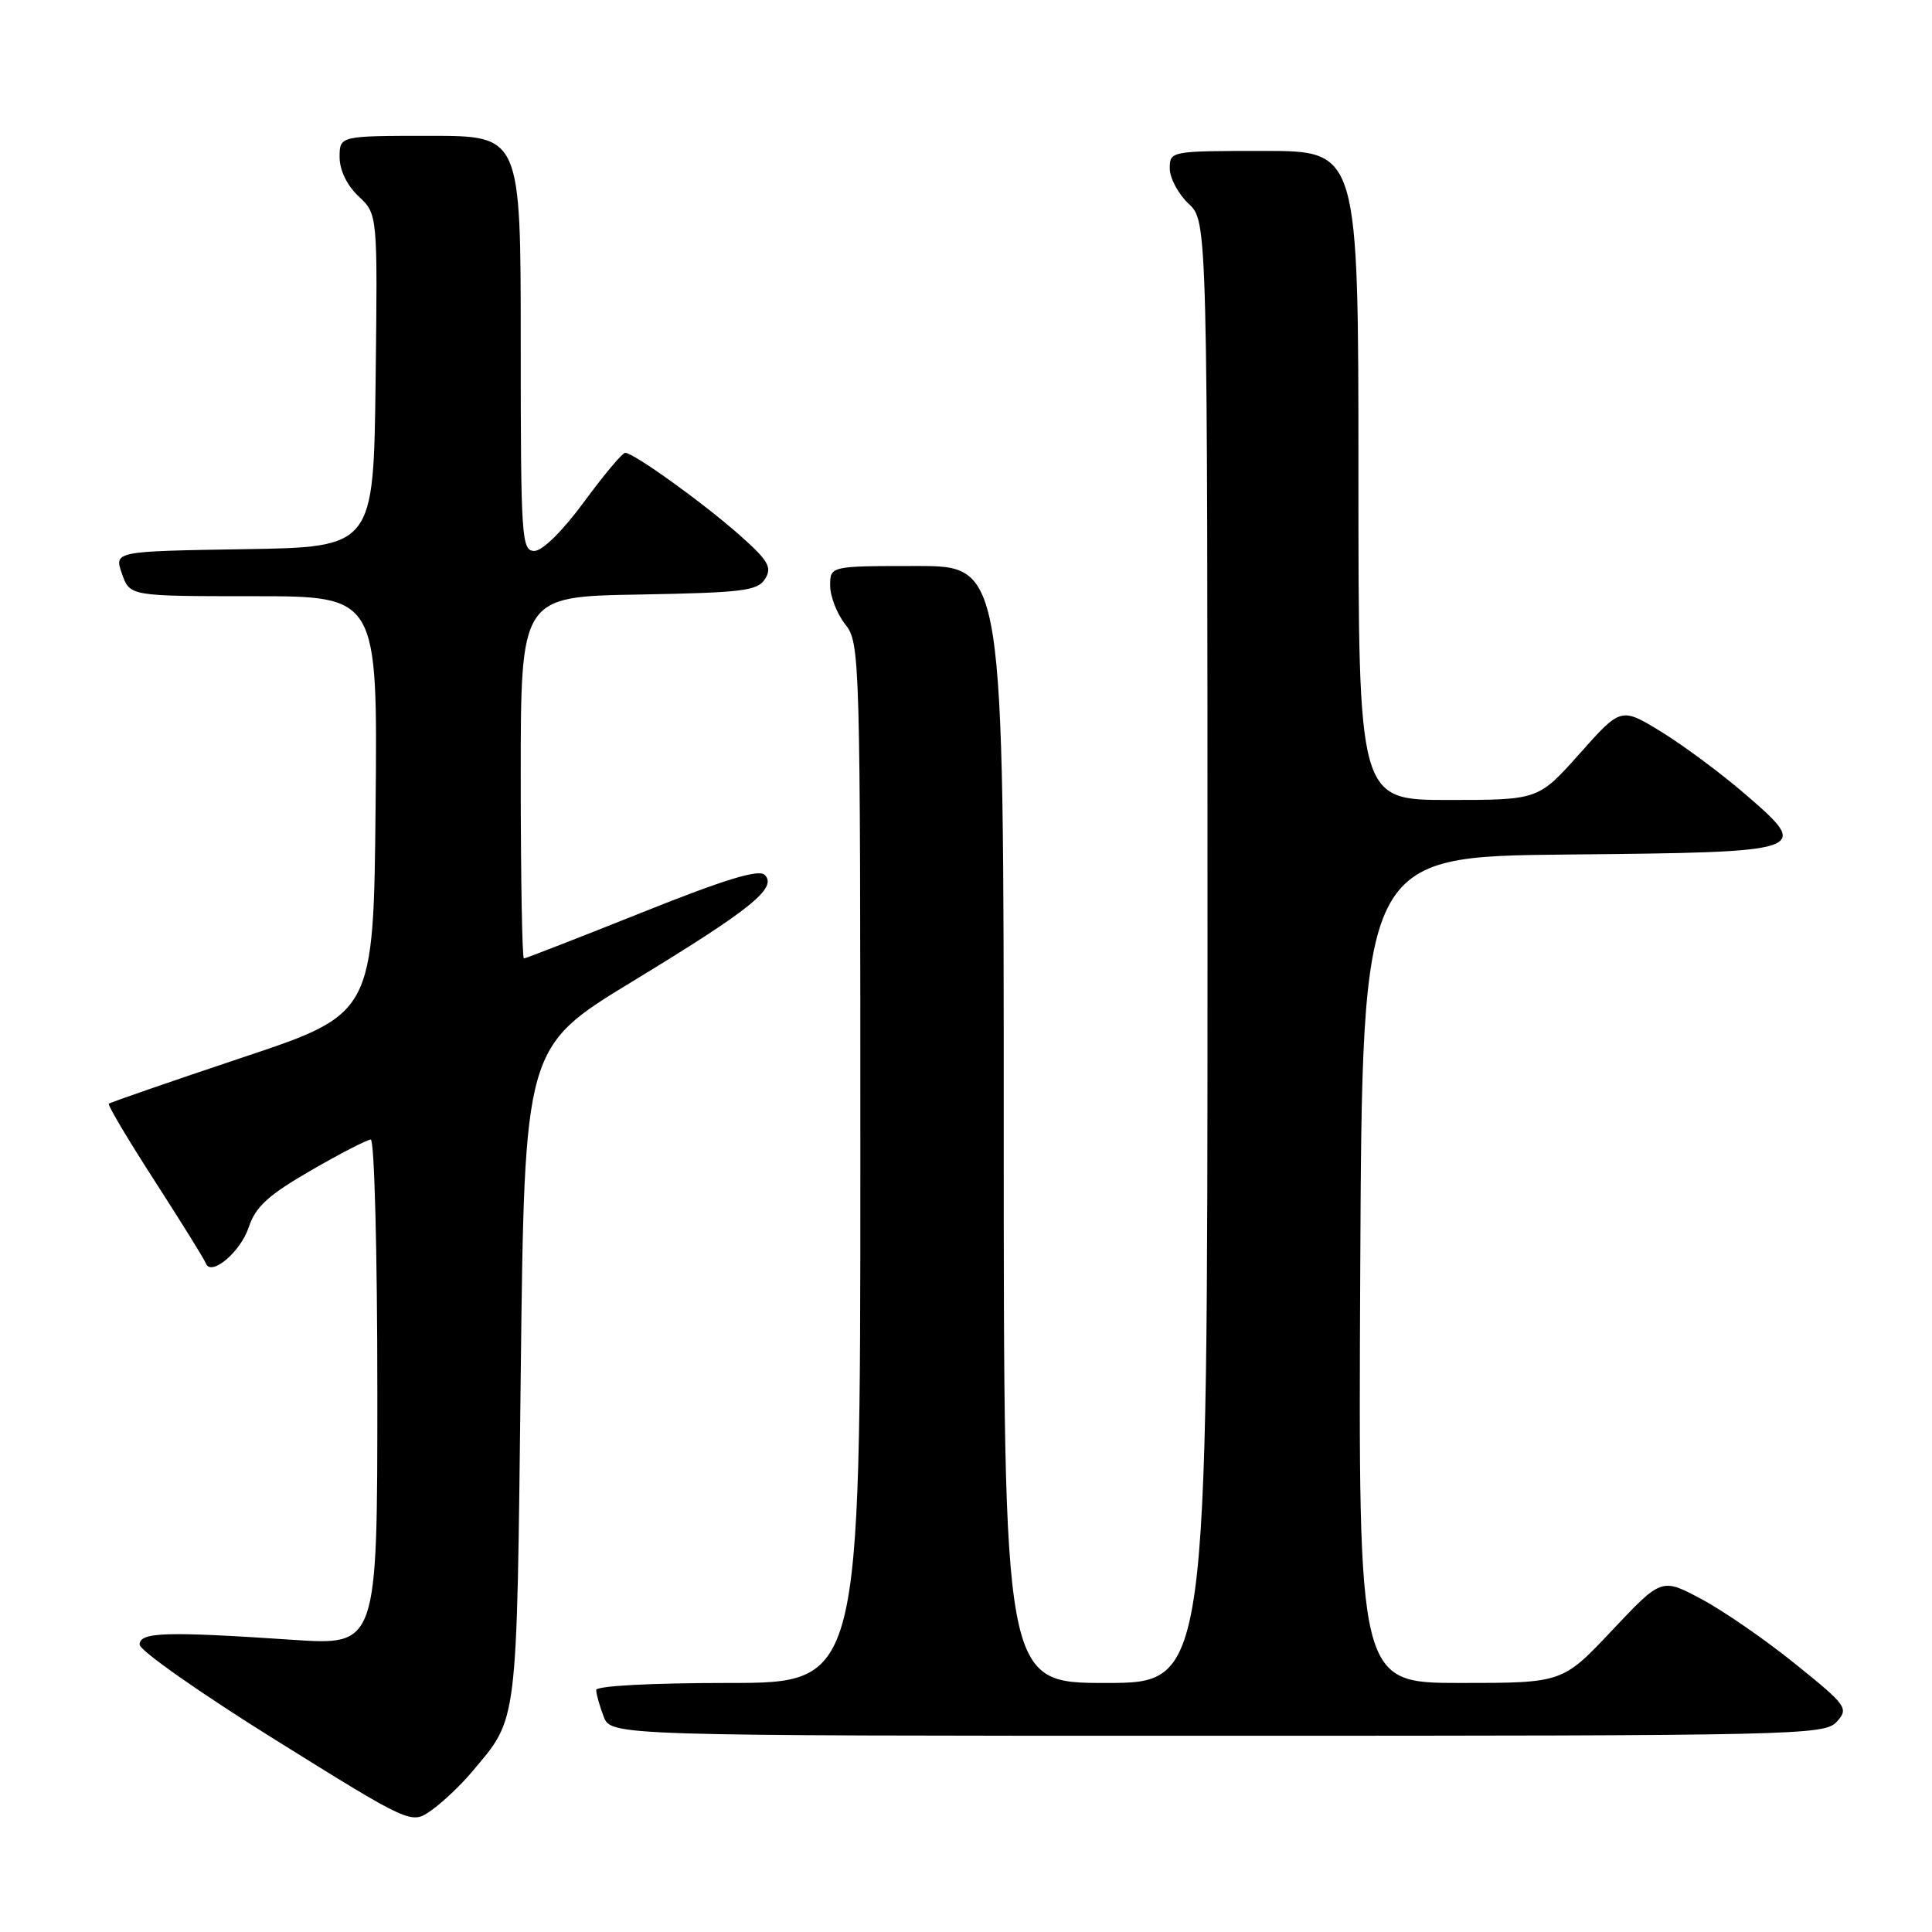 <?xml version="1.0" encoding="UTF-8" standalone="no"?>
<!DOCTYPE svg PUBLIC "-//W3C//DTD SVG 1.1//EN" "http://www.w3.org/Graphics/SVG/1.1/DTD/svg11.dtd" >
<svg xmlns="http://www.w3.org/2000/svg" xmlns:xlink="http://www.w3.org/1999/xlink" version="1.1" viewBox="0 0 256 256">
 <g >
 <path fill="currentColor"
d=" M 62.46 234.87 C 68.70 227.45 68.45 229.40 69.00 182.12 C 69.50 138.75 69.50 138.75 83.78 130.06 C 99.52 120.49 103.05 117.65 101.33 115.93 C 100.54 115.14 96.03 116.52 85.04 120.92 C 76.68 124.26 69.65 127.00 69.42 127.00 C 69.19 127.00 69.00 116.21 69.00 103.03 C 69.00 79.05 69.00 79.05 84.64 78.78 C 98.48 78.53 100.41 78.29 101.39 76.69 C 102.33 75.17 101.80 74.27 98.00 70.90 C 93.15 66.61 83.96 60.00 82.84 60.00 C 82.47 60.00 80.01 62.93 77.39 66.50 C 74.57 70.34 71.88 73.00 70.81 73.00 C 69.11 73.00 69.00 71.36 69.00 45.50 C 69.00 18.00 69.00 18.00 57.00 18.00 C 45.00 18.00 45.00 18.00 45.00 20.83 C 45.00 22.55 45.98 24.57 47.52 26.02 C 50.04 28.38 50.04 28.38 49.77 50.44 C 49.50 72.50 49.50 72.50 32.31 72.77 C 15.12 73.05 15.12 73.05 16.16 76.02 C 17.20 79.00 17.20 79.00 33.61 79.00 C 50.03 79.00 50.03 79.00 49.77 106.66 C 49.50 134.33 49.50 134.33 32.11 140.13 C 22.55 143.33 14.59 146.08 14.42 146.25 C 14.24 146.42 16.99 151.05 20.53 156.53 C 24.06 162.01 27.10 166.90 27.27 167.39 C 27.93 169.22 31.88 165.90 32.96 162.61 C 33.86 159.90 35.53 158.37 41.18 155.10 C 45.07 152.85 48.66 151.00 49.13 151.00 C 49.61 151.00 50.00 166.08 50.00 184.52 C 50.00 218.04 50.00 218.04 38.75 217.28 C 21.90 216.15 18.50 216.26 18.50 217.92 C 18.50 218.70 26.60 224.38 36.50 230.55 C 54.50 241.76 54.50 241.76 57.17 239.87 C 58.64 238.83 61.02 236.58 62.46 234.87 Z  M 243.38 228.14 C 244.98 226.36 244.74 226.01 237.91 220.50 C 233.98 217.32 228.38 213.45 225.47 211.90 C 220.17 209.07 220.17 209.07 213.60 216.04 C 207.04 223.00 207.04 223.00 193.51 223.00 C 179.98 223.00 179.98 223.00 180.24 168.25 C 180.50 113.50 180.50 113.50 207.64 113.23 C 239.86 112.92 240.07 112.85 231.27 105.25 C 228.10 102.51 223.09 98.79 220.15 96.98 C 214.79 93.70 214.79 93.70 209.32 99.85 C 203.84 106.00 203.84 106.00 191.92 106.00 C 180.00 106.00 180.00 106.00 180.00 63.00 C 180.00 20.00 180.00 20.00 167.50 20.00 C 155.08 20.00 155.00 20.02 155.00 22.33 C 155.00 23.60 156.13 25.71 157.50 27.00 C 160.00 29.35 160.00 29.35 160.00 126.17 C 160.00 223.00 160.00 223.00 146.50 223.00 C 133.00 223.00 133.00 223.00 133.00 149.00 C 133.00 75.00 133.00 75.00 121.50 75.00 C 110.00 75.00 110.00 75.00 110.00 77.59 C 110.00 79.02 110.90 81.33 112.00 82.73 C 113.96 85.21 114.00 86.78 114.00 154.13 C 114.00 223.00 114.00 223.00 96.50 223.00 C 86.31 223.00 79.00 223.39 79.00 223.93 C 79.00 224.45 79.44 226.02 79.98 227.43 C 80.95 230.00 80.95 230.00 161.32 230.00 C 238.44 230.00 241.76 229.92 243.38 228.14 Z "/>
</g>
</svg>